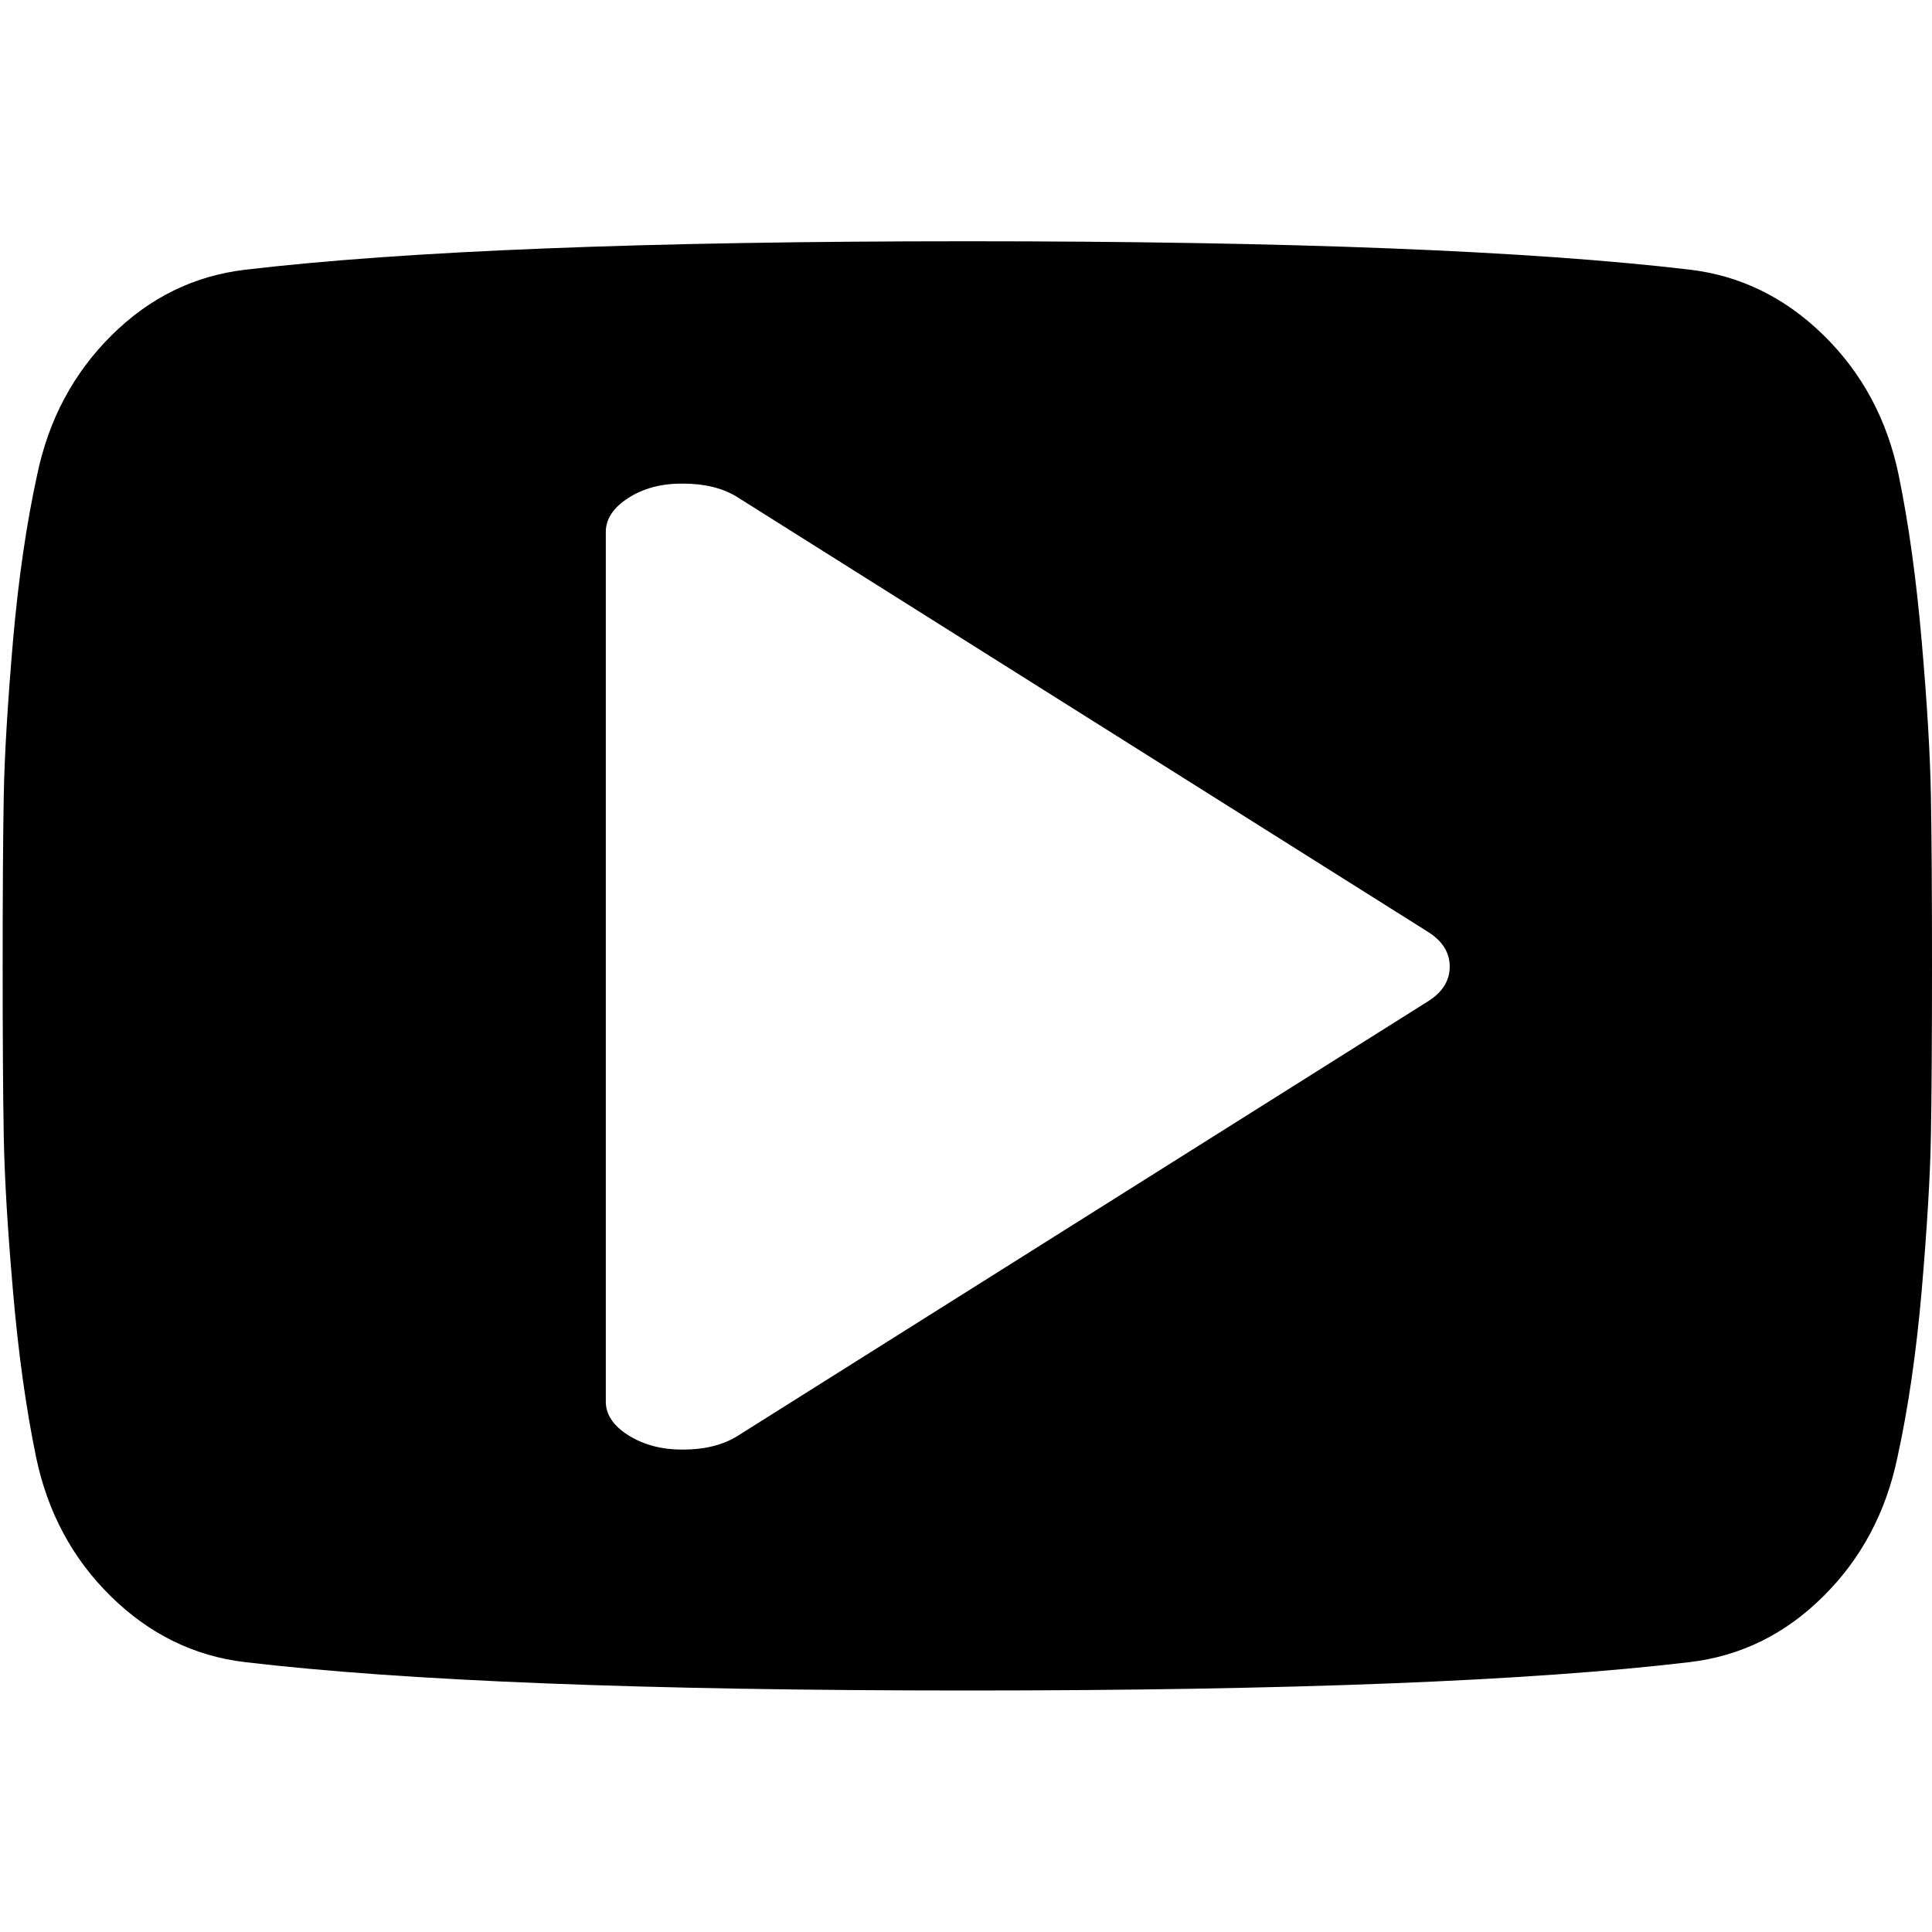<?xml version="1.0" encoding="utf-8"?>
<!-- Generator: Adobe Illustrator 17.0.2, SVG Export Plug-In . SVG Version: 6.00 Build 0)  -->
<!DOCTYPE svg PUBLIC "-//W3C//DTD SVG 1.1//EN" "http://www.w3.org/Graphics/SVG/1.1/DTD/svg11.dtd">
<svg version="1.1" id="Layer_1" xmlns="http://www.w3.org/2000/svg" xmlns:xlink="http://www.w3.org/1999/xlink" x="0px" y="0px"
	 width="16px" height="16px" viewBox="0 0 16 16" enable-background="new 0 0 16 16" xml:space="preserve">
<path d="M15.991,6.593c-0.006-0.338-0.031-0.764-0.076-1.28c-0.045-0.516-0.108-0.977-0.192-1.383
	c-0.095-0.456-0.302-0.841-0.62-1.153c-0.318-0.312-0.688-0.494-1.11-0.544c-1.32-0.156-3.314-0.235-5.982-0.235
	S3.349,2.078,2.029,2.234c-0.422,0.05-0.791,0.231-1.106,0.544s-0.52,0.697-0.615,1.153C0.219,4.337,0.152,4.798,0.107,5.314
	c-0.044,0.516-0.07,0.942-0.076,1.28S0.022,7.4,0.022,7.999s0.003,1.069,0.009,1.406s0.031,0.764,0.076,1.28
	c0.044,0.516,0.108,0.977,0.192,1.383c0.095,0.456,0.302,0.841,0.62,1.153c0.318,0.312,0.688,0.494,1.11,0.544
	c1.32,0.156,3.314,0.235,5.982,0.235c2.669,0,4.663-0.078,5.982-0.235c0.422-0.05,0.791-0.231,1.106-0.544
	c0.315-0.312,0.52-0.697,0.615-1.153c0.089-0.406,0.156-0.867,0.201-1.383c0.044-0.516,0.07-0.942,0.076-1.28S16,8.599,16,7.999
	S15.997,6.931,15.991,6.593z M11.827,8.292l-5.719,3.6c-0.12,0.075-0.272,0.113-0.456,0.113c-0.172,0-0.321-0.039-0.447-0.118
	c-0.126-0.079-0.189-0.173-0.188-0.282v-7.2c0-0.108,0.063-0.202,0.188-0.282c0.125-0.08,0.275-0.119,0.447-0.118
	c0.186,0,0.338,0.038,0.456,0.113l5.719,3.6c0.119,0.075,0.179,0.171,0.179,0.287C12.006,8.121,11.946,8.217,11.827,8.292z"/>
</svg>
